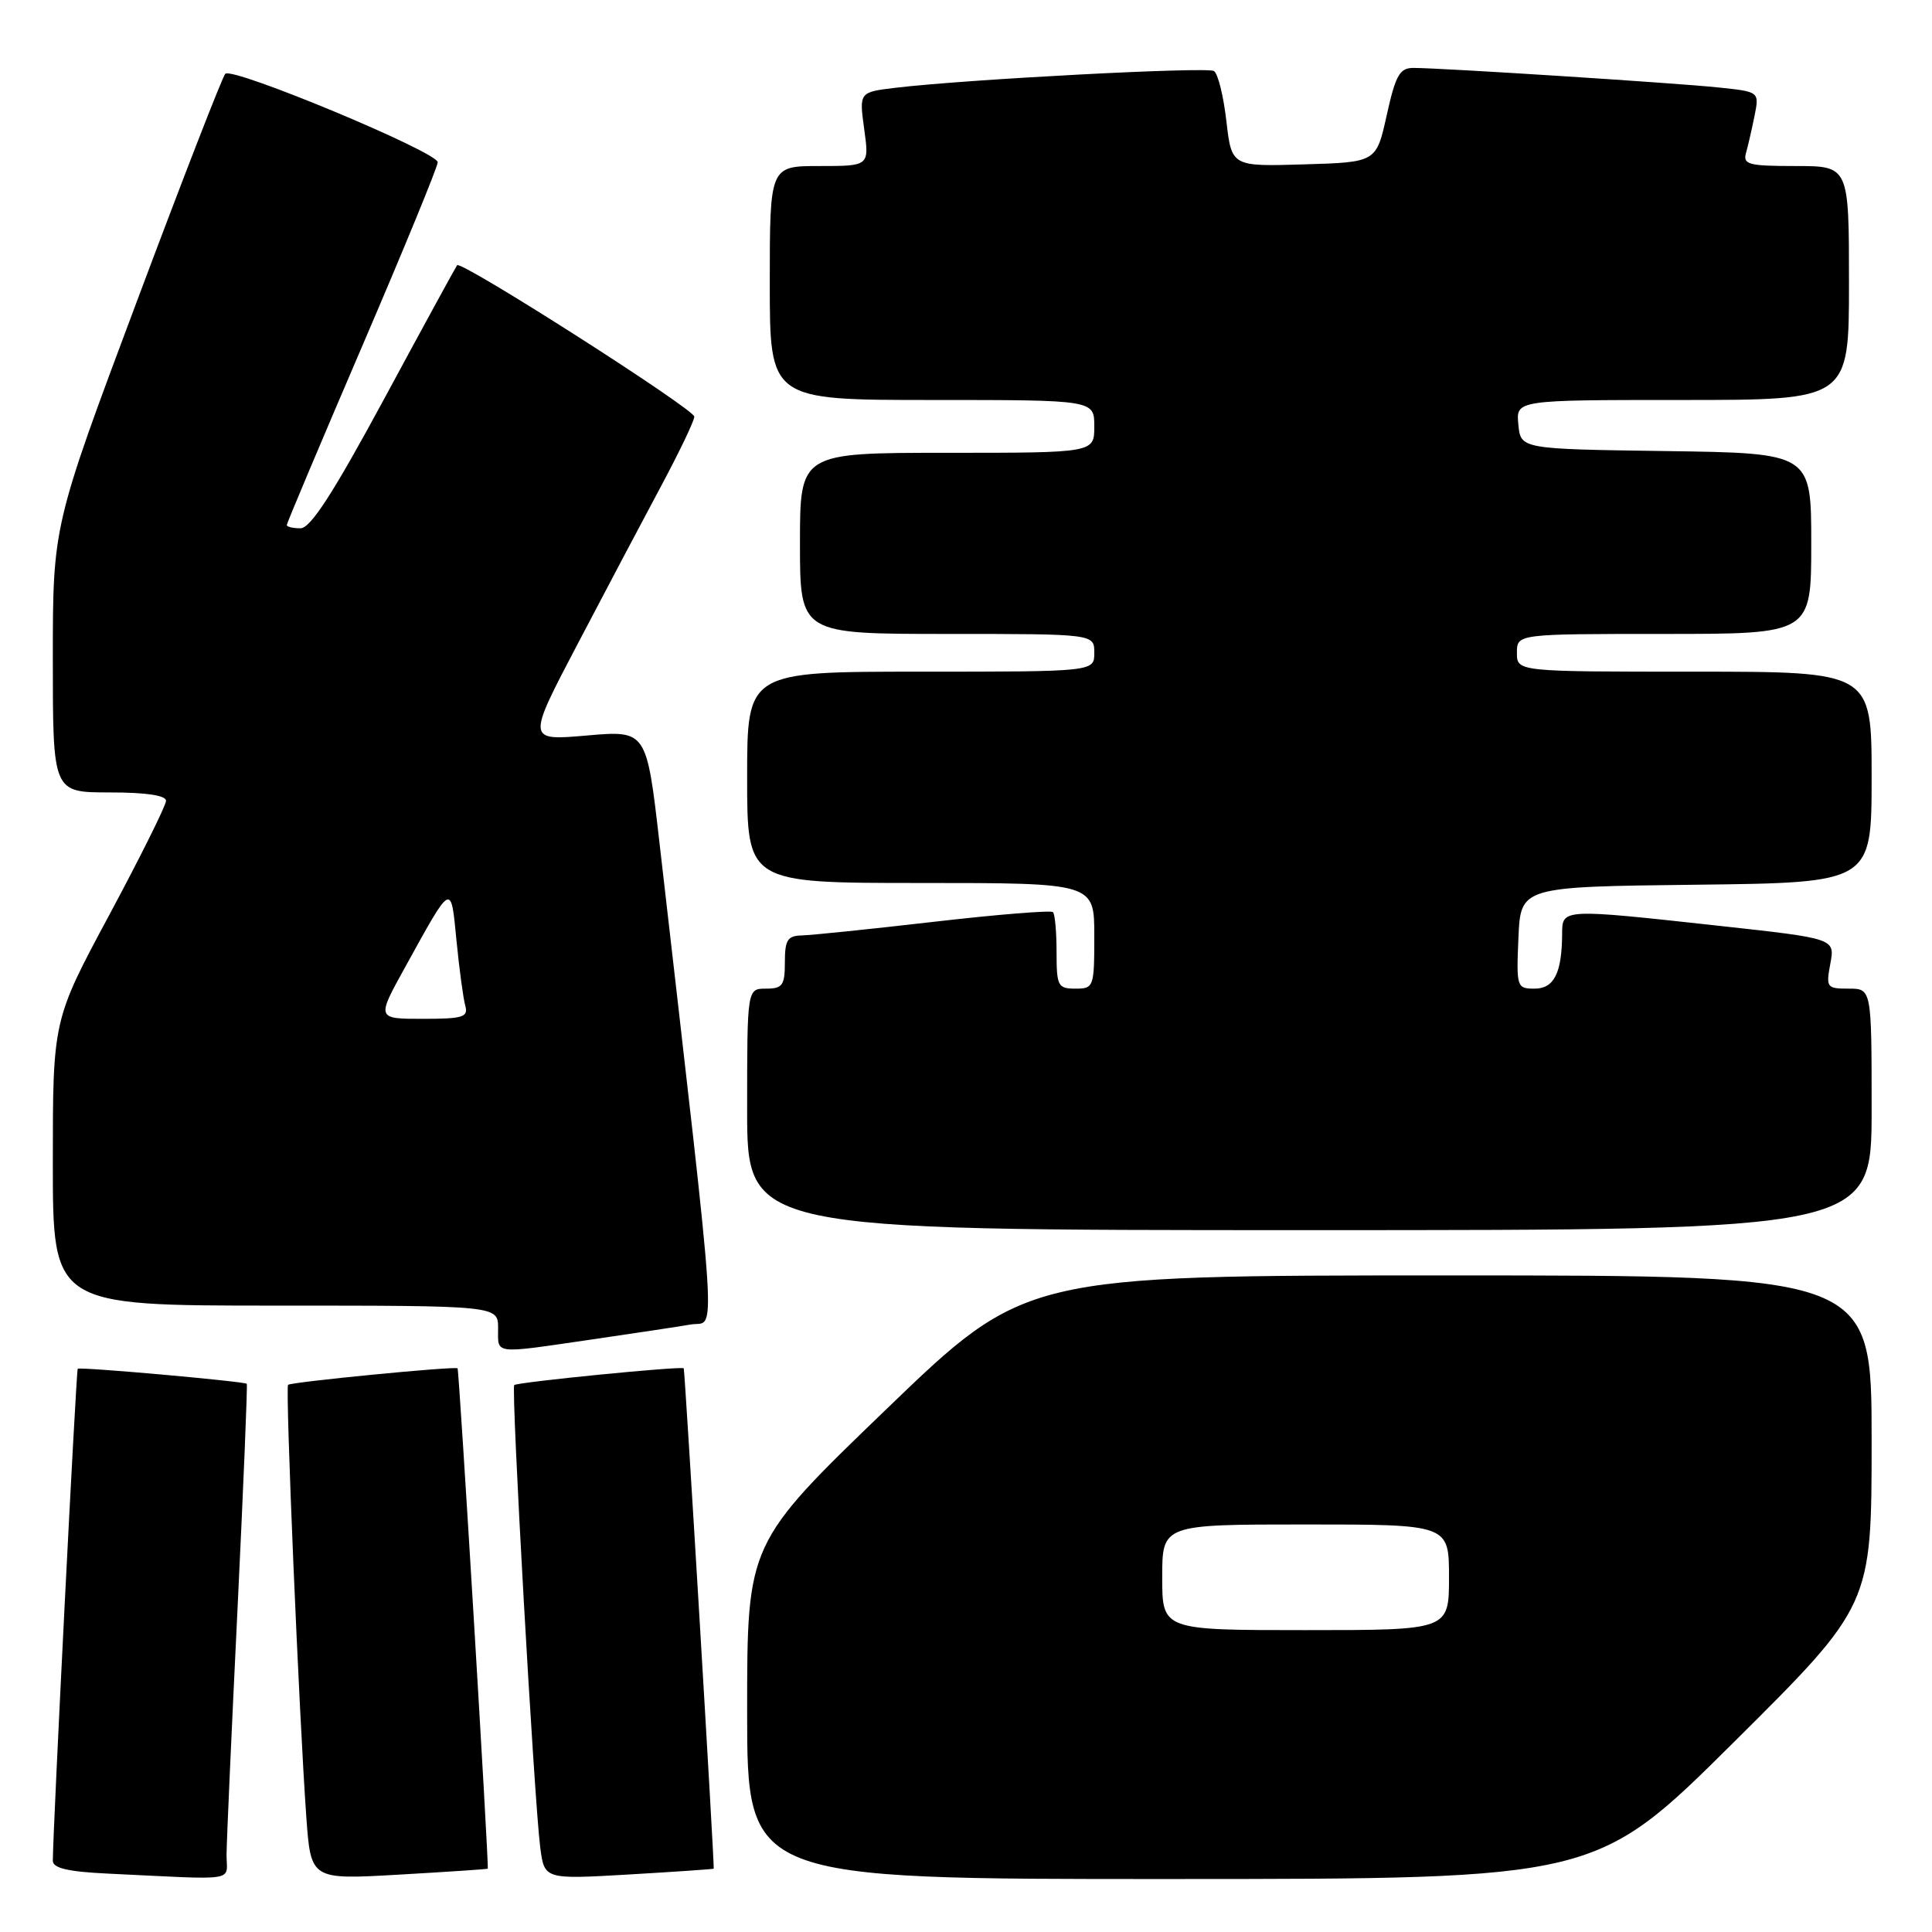 <?xml version="1.0" encoding="UTF-8" standalone="no"?>
<!DOCTYPE svg PUBLIC "-//W3C//DTD SVG 1.1//EN" "http://www.w3.org/Graphics/SVG/1.1/DTD/svg11.dtd" >
<svg xmlns="http://www.w3.org/2000/svg" xmlns:xlink="http://www.w3.org/1999/xlink" version="1.1" viewBox="0 0 256 256">
 <g >
 <path fill="currentColor"
d=" M 30.02 245.75 C 30.03 243.96 30.69 229.24 31.48 213.04 C 32.26 196.83 32.81 183.48 32.70 183.36 C 32.37 183.04 10.58 181.09 10.30 181.37 C 10.09 181.57 7.00 242.67 7.00 246.56 C 7.00 247.54 9.01 248.01 14.25 248.26 C 31.91 249.10 30.00 249.40 30.02 245.75 Z  M 64.63 247.61 C 64.82 247.45 60.84 181.54 60.63 181.31 C 60.34 181.00 38.54 183.12 38.17 183.50 C 37.79 183.88 39.63 227.34 40.59 240.79 C 41.19 249.07 41.19 249.07 52.84 248.40 C 59.25 248.03 64.56 247.68 64.63 247.61 Z  M 94.57 247.61 C 94.70 247.42 90.75 181.51 90.60 181.31 C 90.35 180.98 68.53 183.14 68.14 183.53 C 67.70 183.96 70.77 238.35 71.58 244.76 C 72.13 249.03 72.13 249.03 83.31 248.38 C 89.47 248.02 94.53 247.67 94.57 247.61 Z  M 229.75 230.84 C 248.00 212.71 248.00 212.71 248.00 190.86 C 248.00 169.00 248.00 169.00 191.92 169.00 C 135.84 169.00 135.84 169.00 117.42 186.75 C 99.00 204.50 99.00 204.50 99.00 226.75 C 99.00 249.00 99.00 249.00 155.25 248.98 C 211.50 248.97 211.50 248.97 229.75 230.84 Z  M 78.26 177.51 C 83.89 176.69 89.87 175.79 91.55 175.50 C 94.92 174.93 95.28 180.47 87.38 111.64 C 85.67 96.77 85.67 96.77 77.74 97.46 C 69.81 98.15 69.81 98.15 76.54 85.33 C 80.24 78.27 85.23 68.83 87.63 64.35 C 90.03 59.86 92.00 55.75 92.00 55.21 C 92.00 54.21 61.13 34.50 60.57 35.14 C 60.41 35.34 56.08 43.26 50.96 52.75 C 44.15 65.35 41.15 70.00 39.82 70.00 C 38.82 70.00 38.00 69.81 38.00 69.57 C 38.00 69.33 42.50 58.66 48.00 45.85 C 53.50 33.04 58.00 22.09 58.00 21.50 C 58.00 20.15 30.78 8.81 29.85 9.78 C 29.47 10.17 24.17 23.81 18.08 40.08 C 7.00 69.66 7.00 69.66 7.00 87.33 C 7.00 105.00 7.00 105.00 14.50 105.00 C 19.34 105.00 22.00 105.39 22.00 106.11 C 22.00 106.72 18.62 113.51 14.50 121.20 C 7.00 135.16 7.00 135.16 7.00 154.08 C 7.00 173.00 7.00 173.00 36.50 173.00 C 66.00 173.00 66.00 173.00 66.00 176.00 C 66.00 179.50 65.21 179.41 78.26 177.51 Z  M 248.00 147.00 C 248.00 131.00 248.00 131.00 244.95 131.00 C 242.05 131.00 241.94 130.85 242.53 127.68 C 243.15 124.36 243.15 124.36 227.83 122.68 C 206.93 120.39 207.00 120.38 206.99 123.75 C 206.96 128.93 205.92 131.00 203.34 131.00 C 200.98 131.00 200.92 130.81 201.20 124.25 C 201.50 117.50 201.50 117.50 224.75 117.23 C 248.00 116.96 248.00 116.96 248.00 102.98 C 248.00 89.00 248.00 89.00 224.50 89.00 C 201.00 89.00 201.00 89.00 201.00 86.50 C 201.00 84.00 201.00 84.00 220.50 84.00 C 240.00 84.00 240.00 84.00 240.00 72.02 C 240.00 60.04 240.00 60.04 220.75 59.77 C 201.50 59.50 201.50 59.50 201.19 56.25 C 200.87 53.00 200.87 53.00 222.94 53.00 C 245.00 53.00 245.00 53.00 245.00 37.50 C 245.00 22.00 245.00 22.00 237.93 22.00 C 231.68 22.00 230.92 21.80 231.36 20.25 C 231.63 19.29 232.14 17.07 232.49 15.33 C 233.12 12.16 233.12 12.16 227.81 11.60 C 222.18 11.00 190.93 9.00 187.29 9.00 C 185.46 9.00 184.93 9.95 183.75 15.25 C 182.37 21.50 182.37 21.50 172.79 21.78 C 163.20 22.07 163.20 22.07 162.50 16.03 C 162.12 12.71 161.38 9.73 160.85 9.41 C 159.91 8.83 128.03 10.51 118.67 11.63 C 113.84 12.21 113.84 12.21 114.51 17.10 C 115.19 22.00 115.19 22.00 108.59 22.00 C 102.00 22.00 102.00 22.00 102.00 37.50 C 102.00 53.00 102.00 53.00 123.50 53.00 C 145.00 53.00 145.00 53.00 145.00 56.50 C 145.00 60.00 145.00 60.00 125.50 60.00 C 106.00 60.00 106.00 60.00 106.00 72.00 C 106.00 84.00 106.00 84.00 125.50 84.00 C 145.00 84.00 145.00 84.00 145.00 86.50 C 145.00 89.00 145.00 89.00 122.00 89.00 C 99.00 89.00 99.00 89.00 99.00 103.00 C 99.00 117.00 99.00 117.00 122.00 117.00 C 145.00 117.00 145.00 117.00 145.00 124.00 C 145.00 130.80 144.93 131.00 142.50 131.00 C 140.18 131.00 140.00 130.66 140.00 126.17 C 140.00 123.51 139.79 121.12 139.52 120.86 C 139.26 120.60 132.17 121.17 123.77 122.14 C 115.37 123.11 107.49 123.92 106.25 123.95 C 104.35 123.99 104.00 124.55 104.00 127.50 C 104.00 130.57 103.69 131.00 101.50 131.00 C 99.00 131.00 99.00 131.00 99.00 147.00 C 99.00 163.00 99.00 163.00 173.50 163.00 C 248.00 163.00 248.00 163.00 248.00 147.00 Z  M 154.00 209.00 C 154.00 202.00 154.00 202.00 173.00 202.00 C 192.00 202.00 192.00 202.00 192.00 209.00 C 192.00 216.00 192.00 216.00 173.00 216.00 C 154.00 216.00 154.00 216.00 154.00 209.00 Z  M 53.63 128.25 C 59.96 116.78 59.73 116.90 60.49 124.66 C 60.86 128.42 61.38 132.29 61.65 133.25 C 62.07 134.78 61.36 135.00 56.02 135.00 C 49.90 135.00 49.90 135.00 53.63 128.25 Z "/>
</g>
</svg>